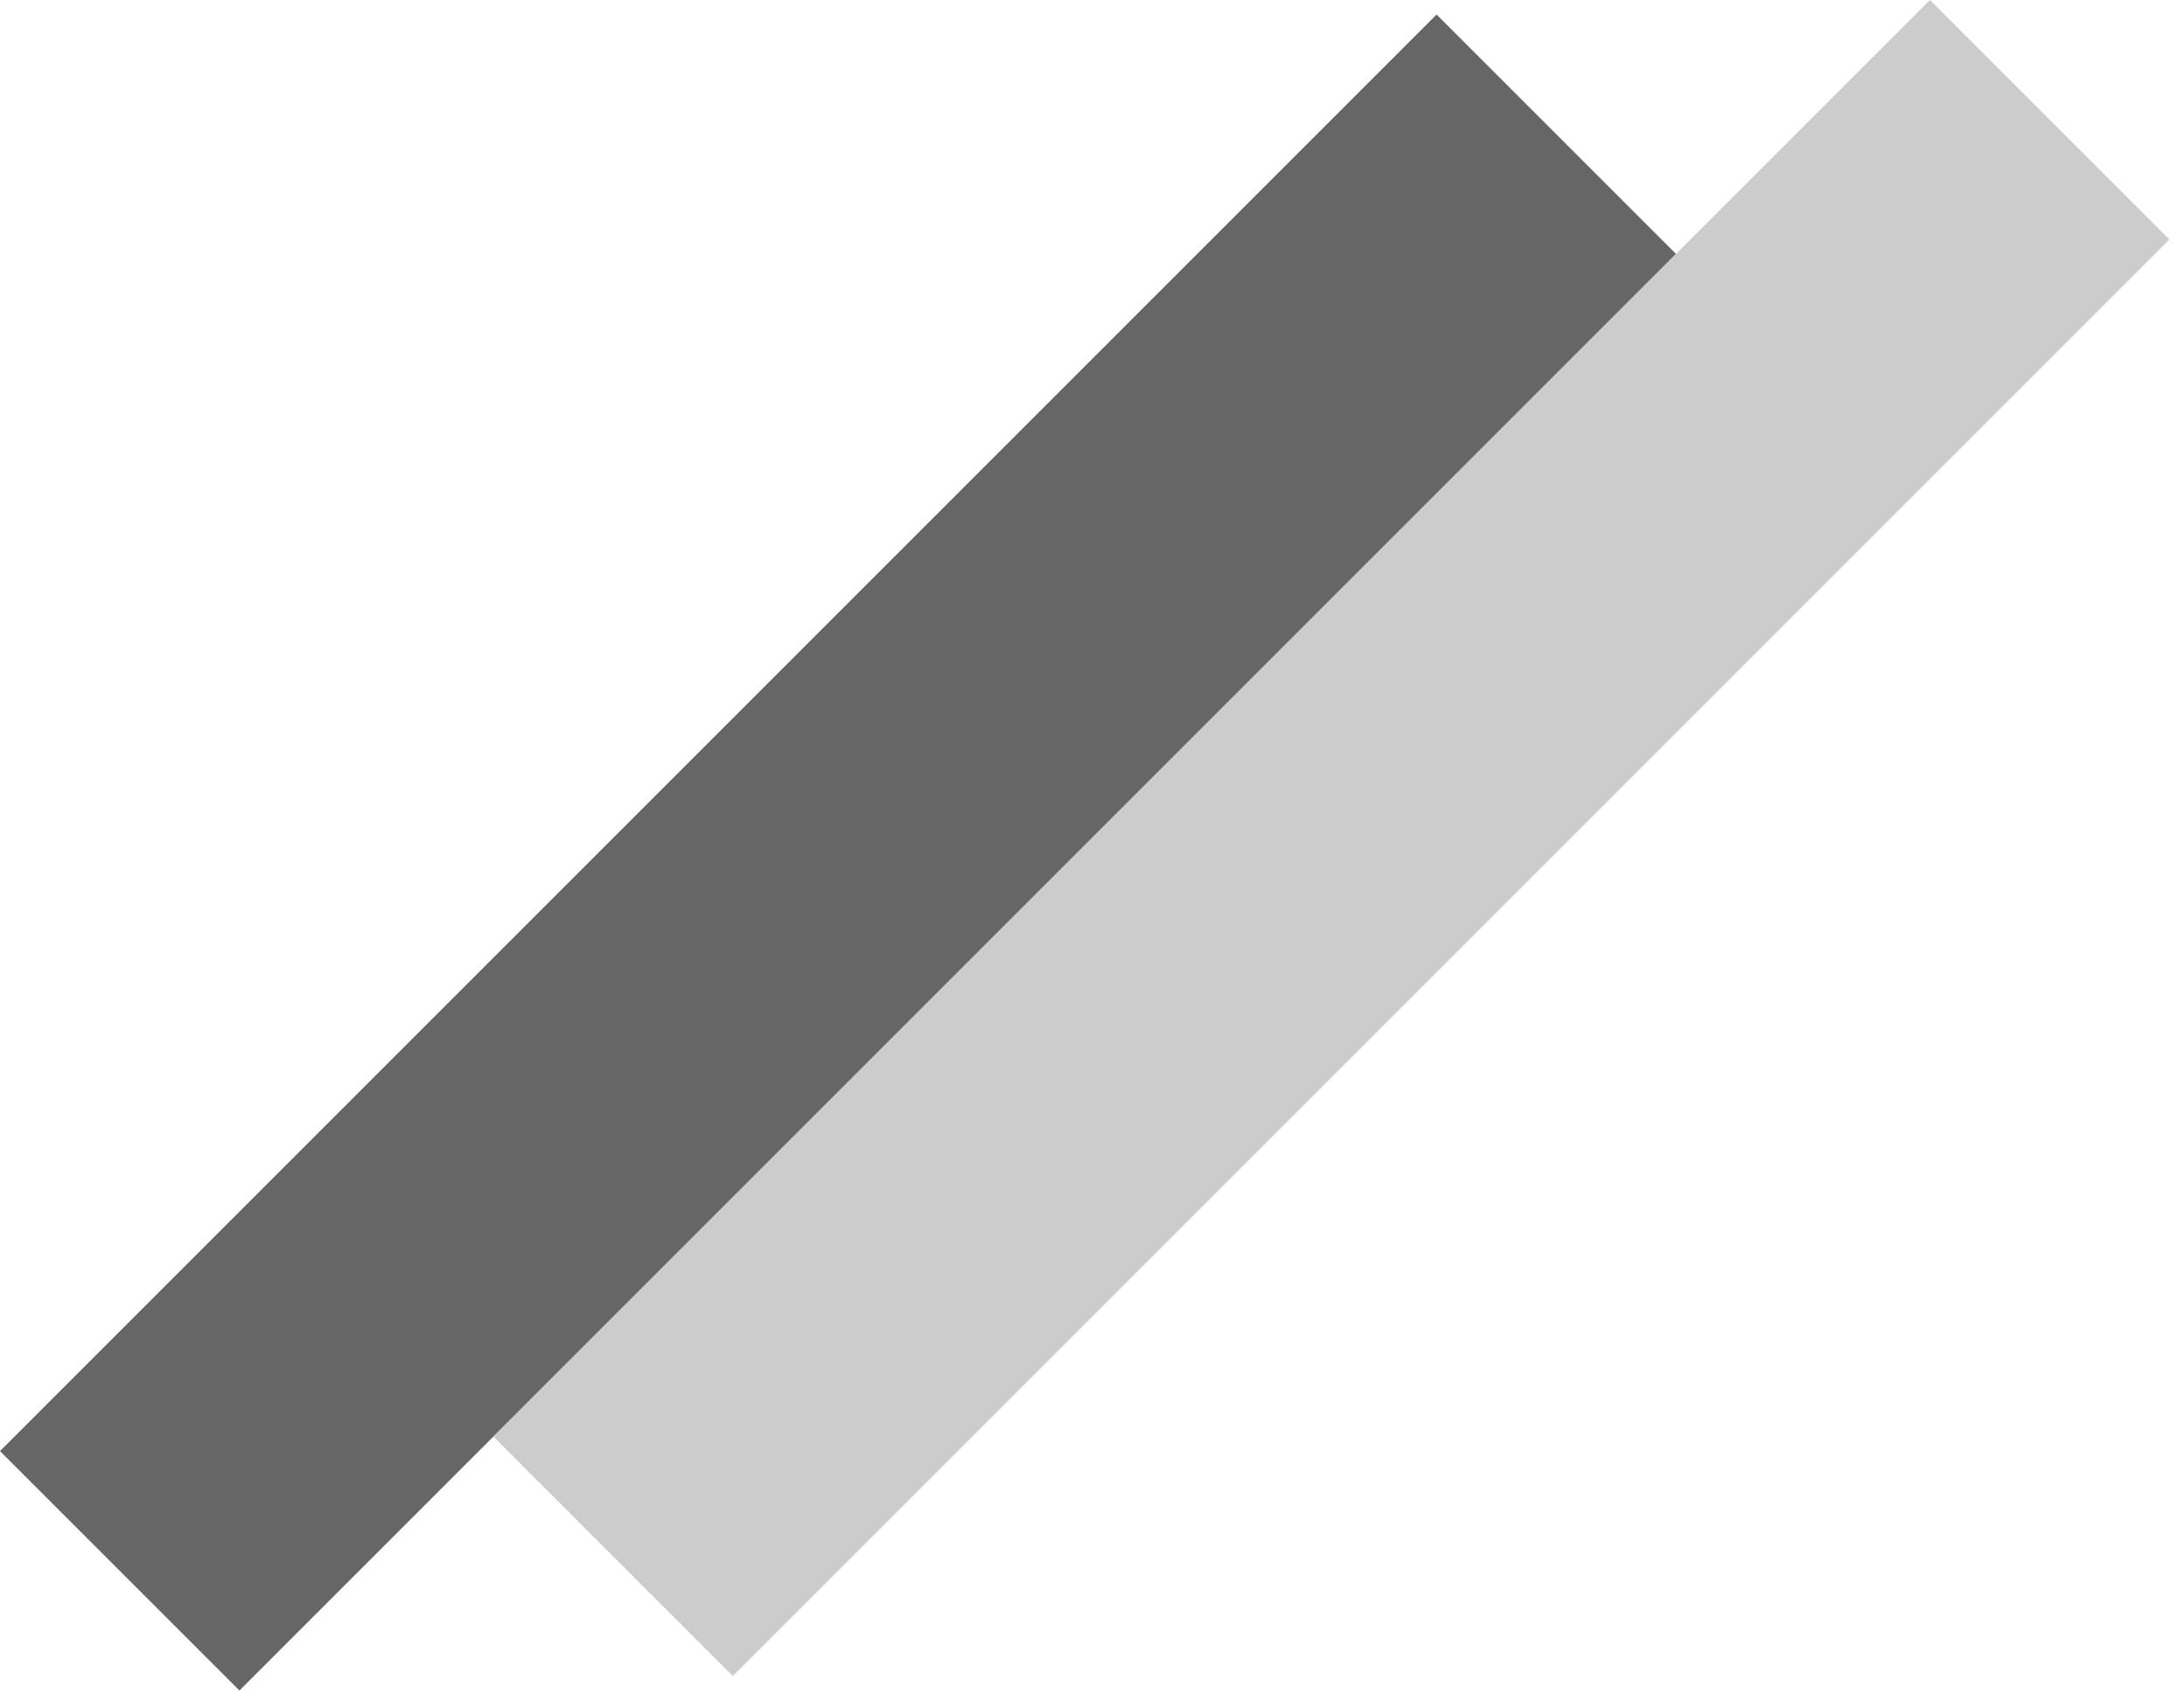 <svg width="129" height="100" viewBox="0 0 129 100" fill="none" xmlns="http://www.w3.org/2000/svg">
<rect y="85.711" width="120" height="20" transform="rotate(-45 0 85.711)" fill="#666666"/>
<rect x="29.142" y="84.853" width="120" height="20" transform="rotate(-45 29.142 84.853)" fill="#CCCCCC"/>
</svg>
